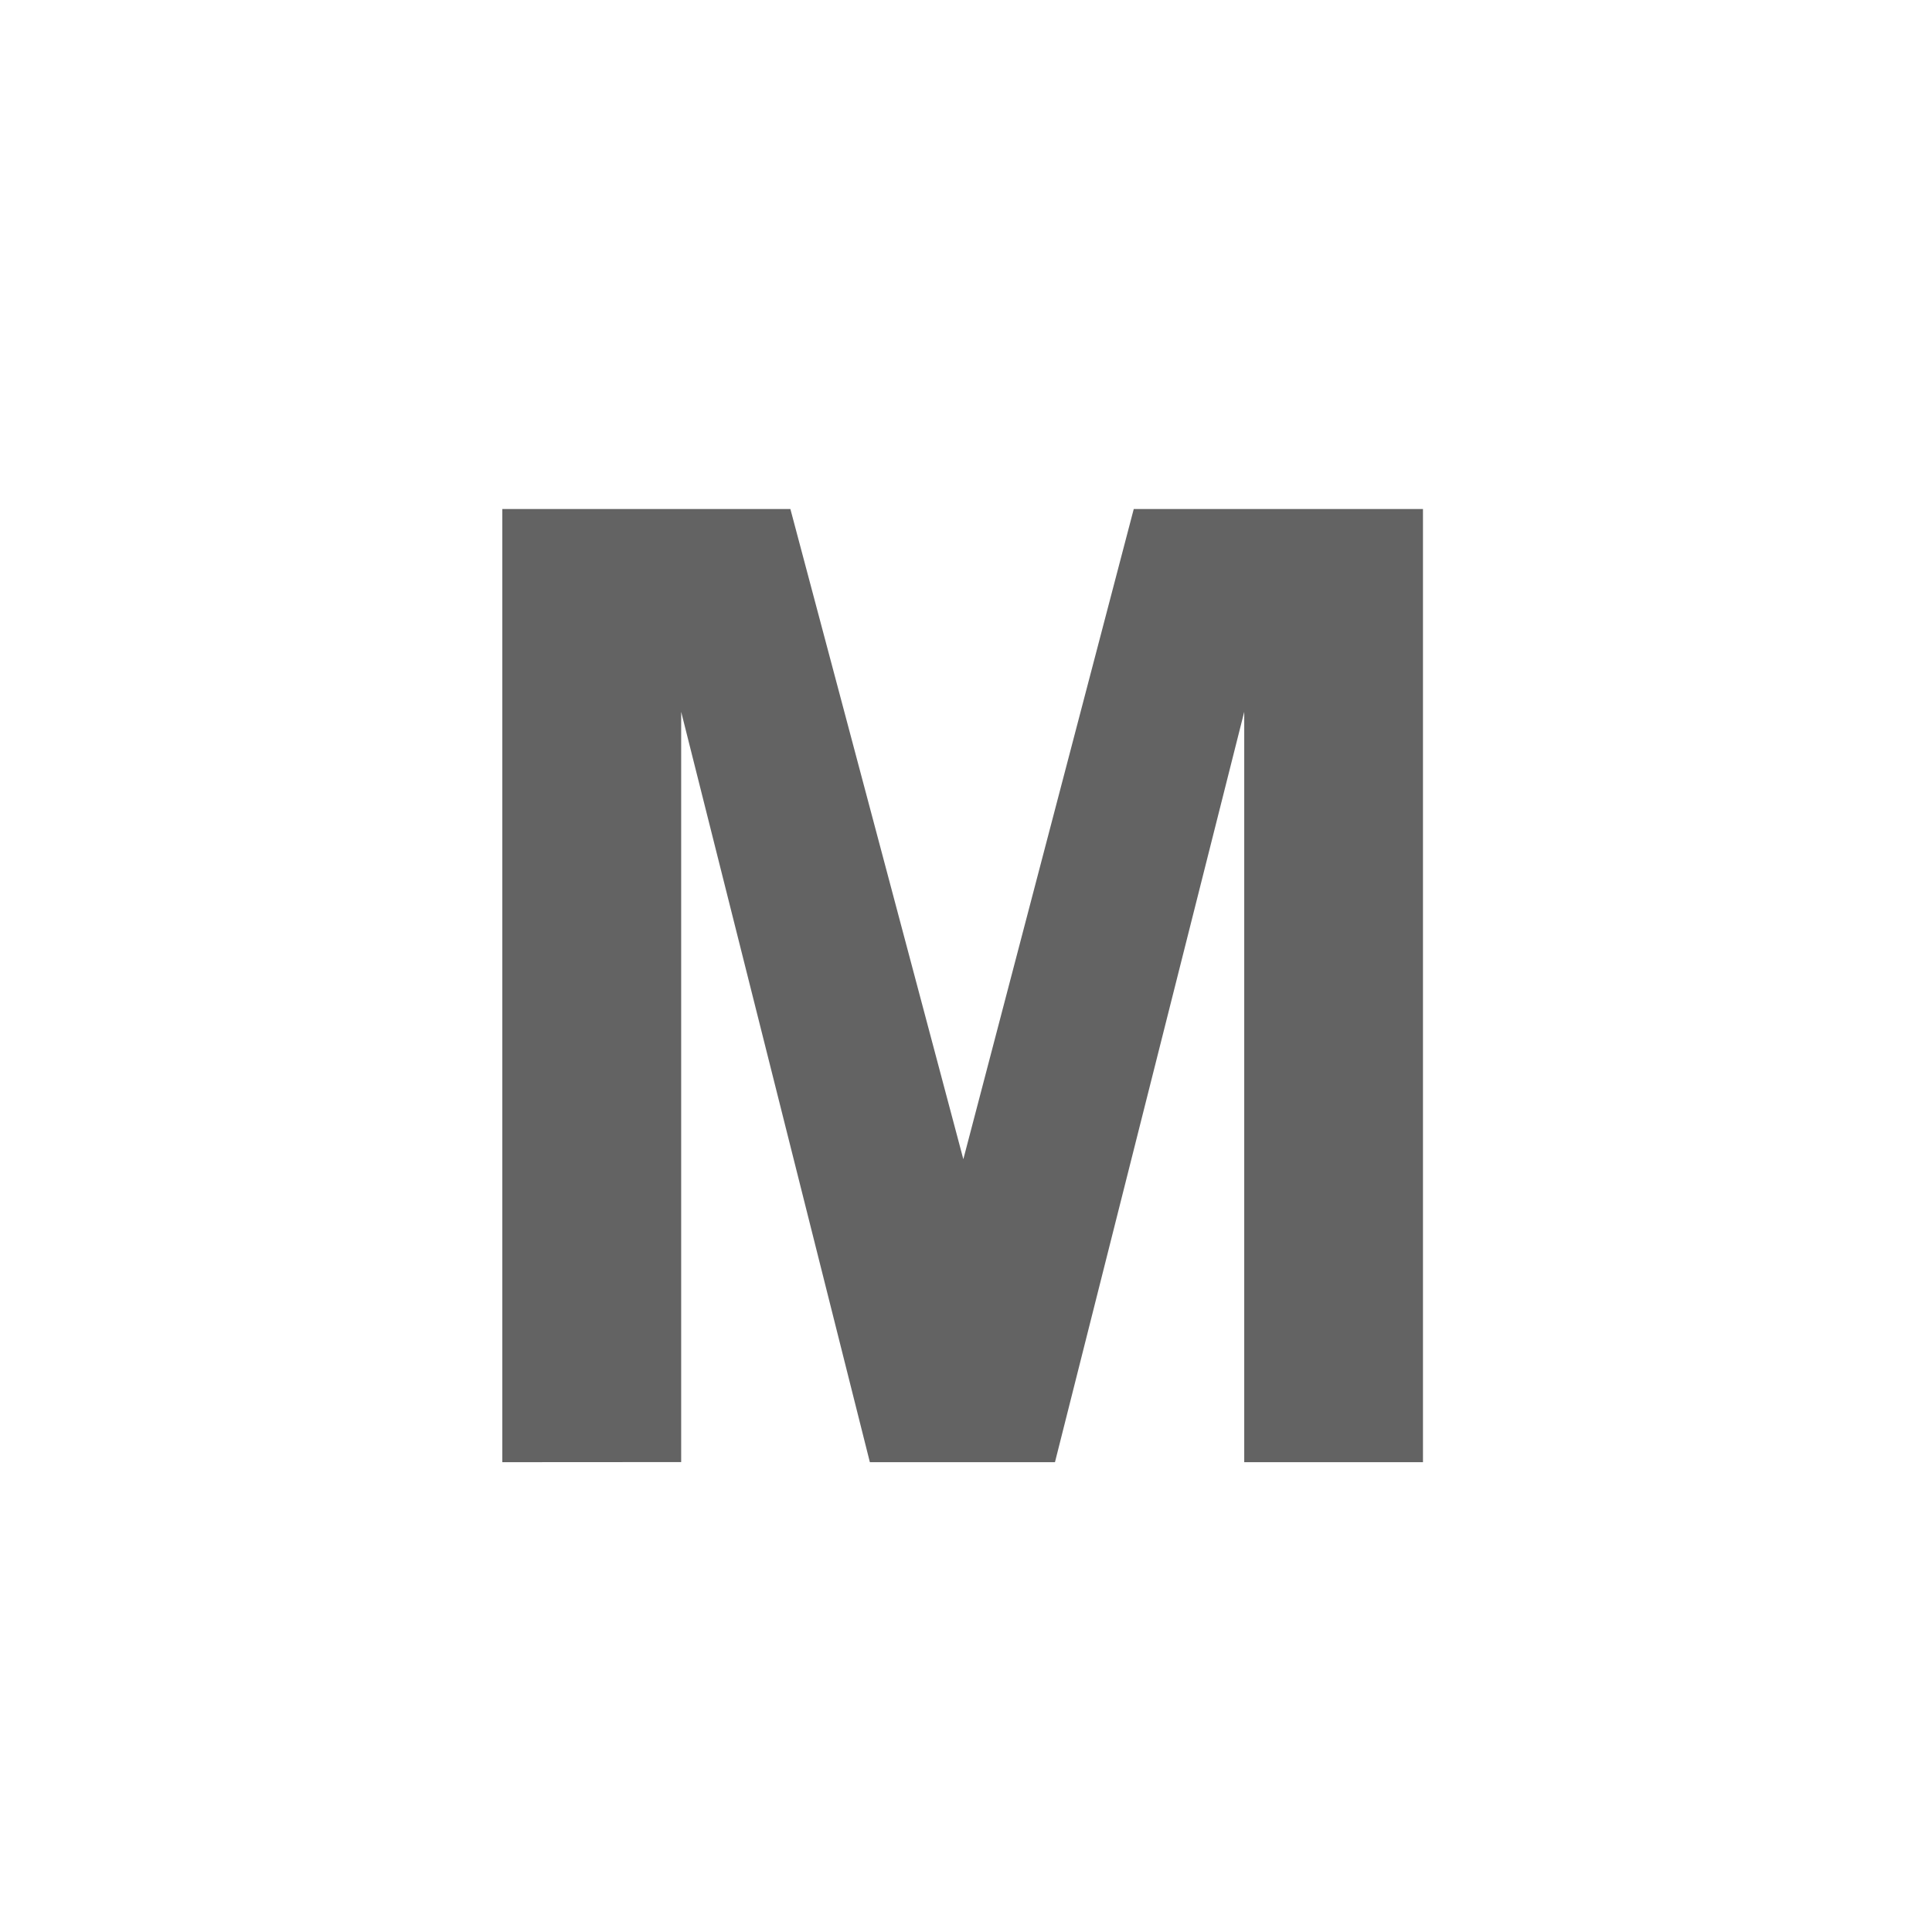 <svg id="Vrstva_1" data-name="Vrstva 1" xmlns="http://www.w3.org/2000/svg" viewBox="0 0 167 167"><defs><style>.cls-1{fill:#636363;}</style></defs><title>ikony serie</title><path class="cls-1" d="M43.42,126.39V44h24.9l14.95,56.2L98,44h25v82.39H107.55V61.53L91.19,126.39h-16L58.88,61.53v64.85Z"/></svg>